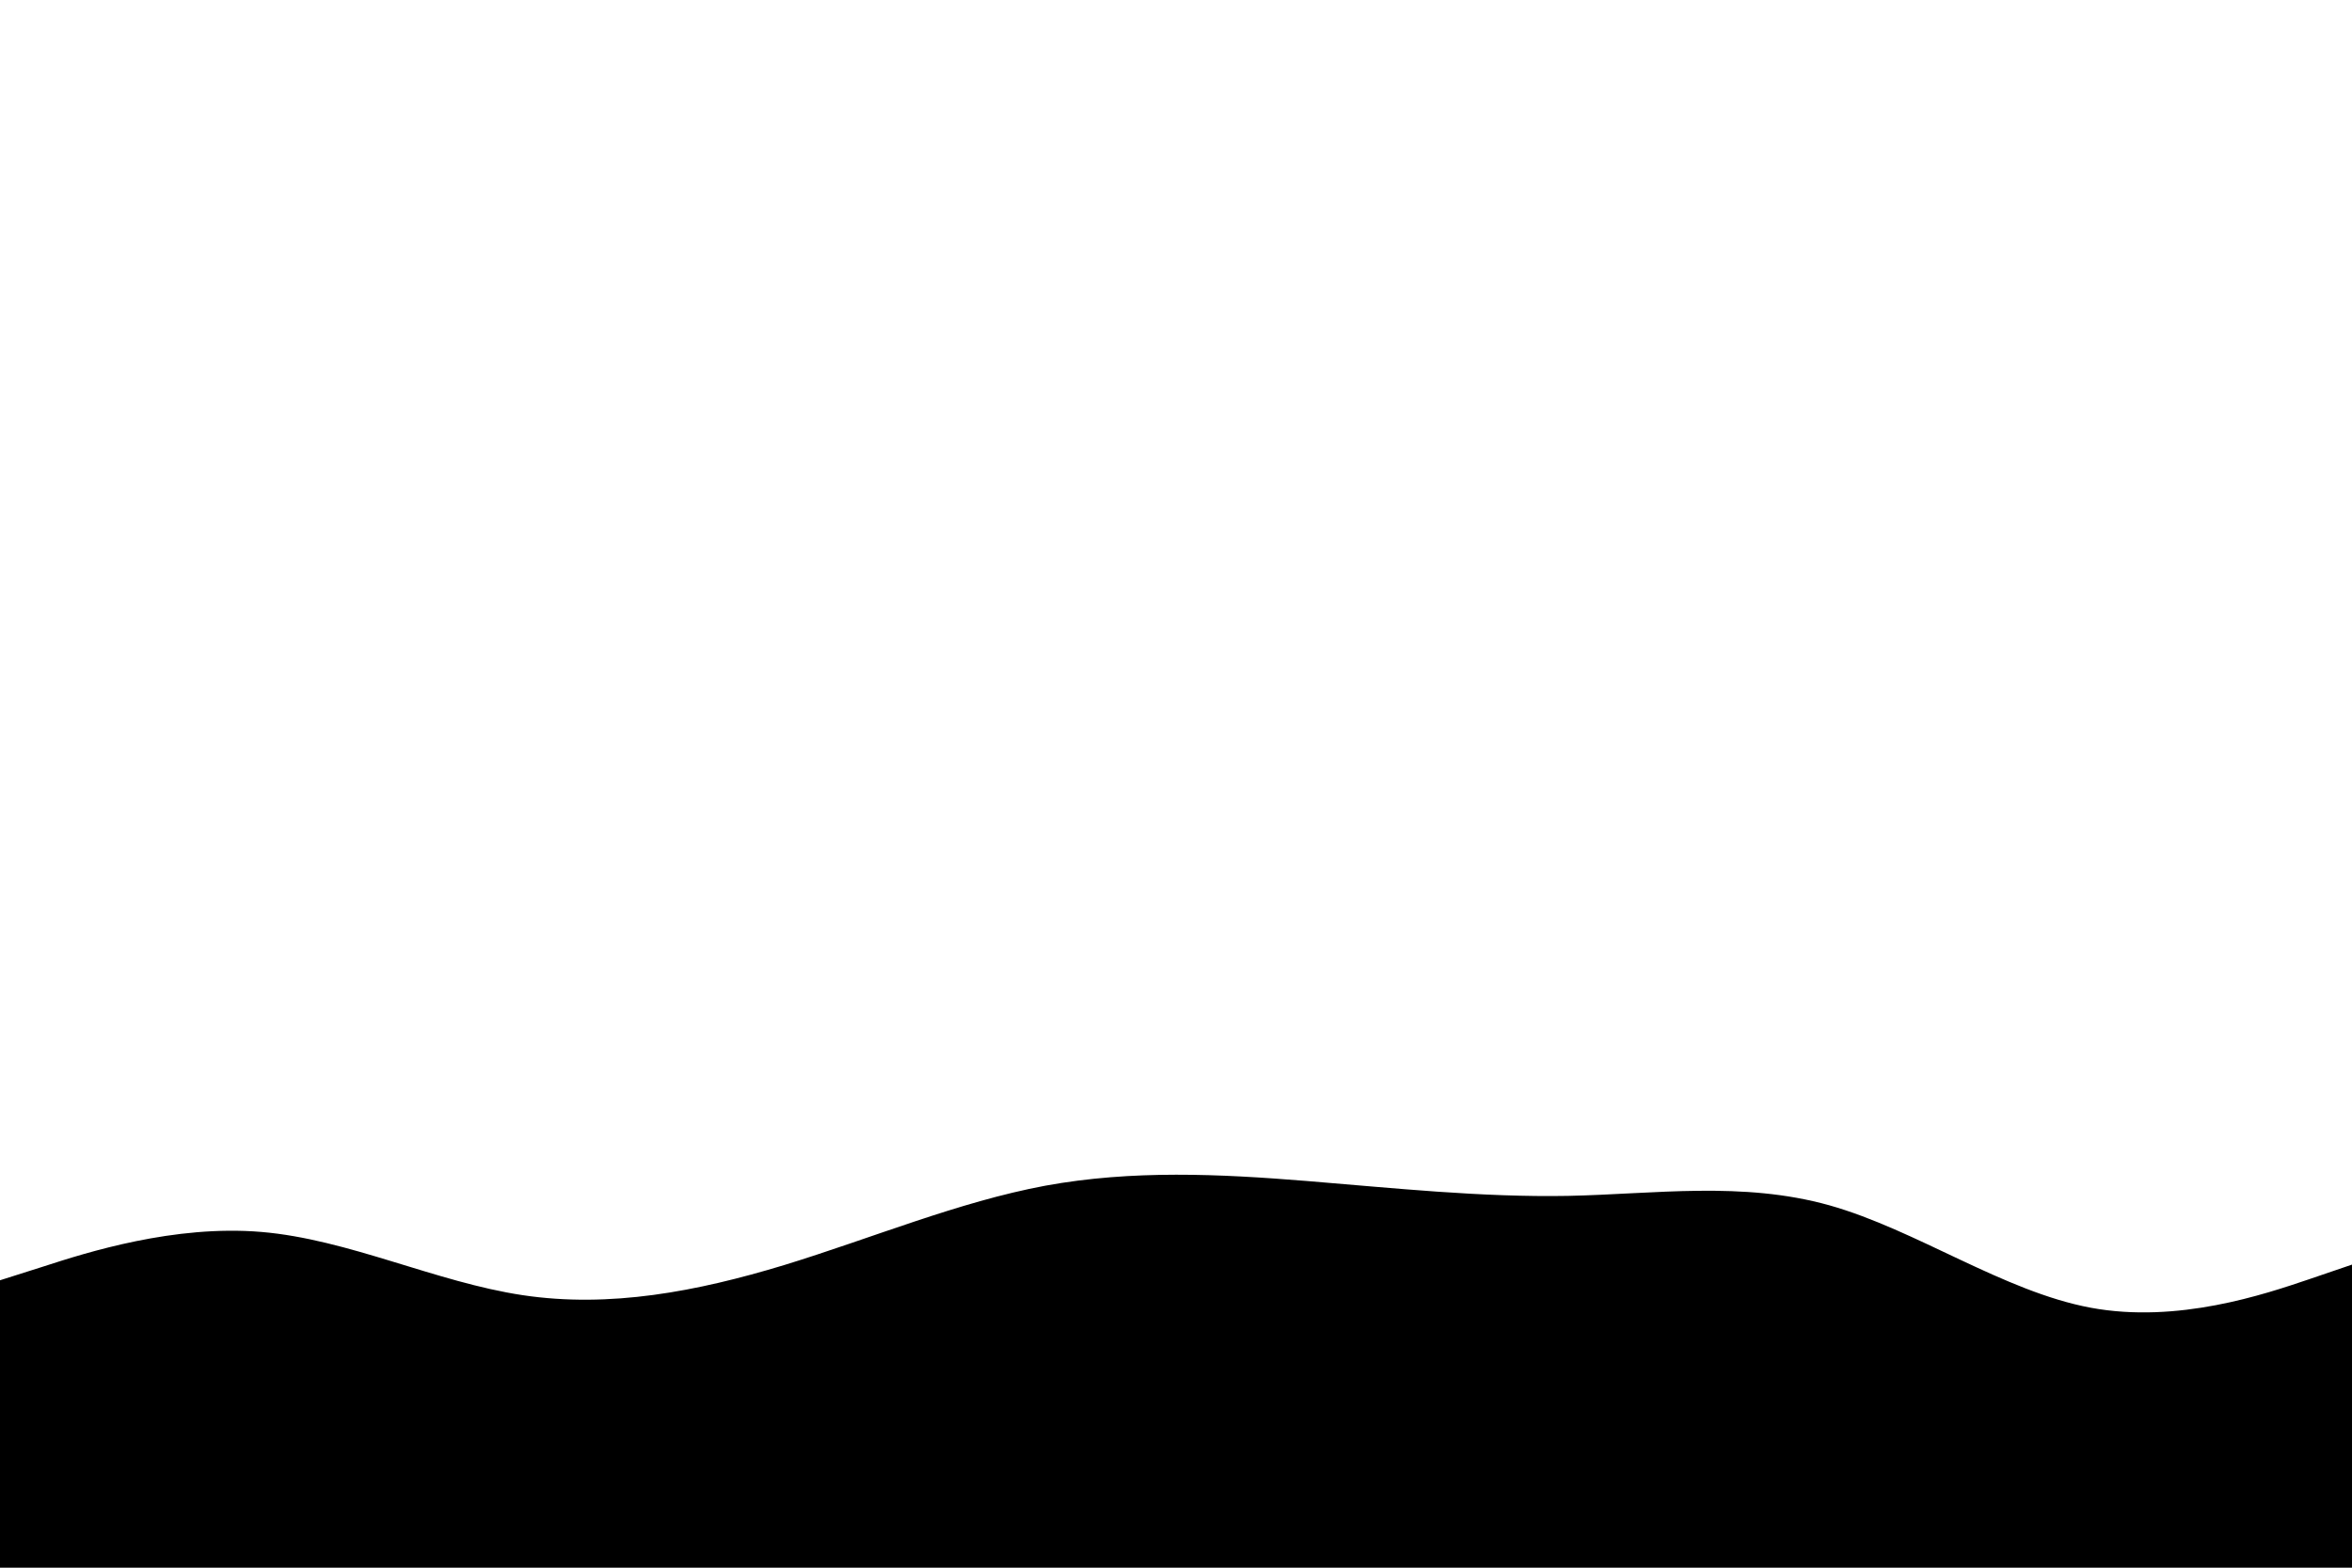 <svg id="visual" viewBox="0 0 900 600" width="900" height="600" xmlns="http://www.w3.org/2000/svg" xmlns:xlink="http://www.w3.org/1999/xlink" version="1.1"><path d="M0 490L16.7 484.7C33.3 479.3 66.7 468.7 100 471.5C133.3 474.3 166.7 490.7 200 495.7C233.3 500.7 266.7 494.3 300 484.2C333.3 474 366.7 460 400 453.8C433.3 447.7 466.7 449.3 500 452C533.3 454.7 566.7 458.3 600 457.7C633.3 457 666.7 452 700 461.3C733.3 470.7 766.7 494.3 800 500.5C833.3 506.7 866.7 495.3 883.3 489.7L900 484L900 601L883.3 601C866.7 601 833.3 601 800 601C766.7 601 733.3 601 700 601C666.7 601 633.3 601 600 601C566.7 601 533.3 601 500 601C466.7 601 433.3 601 400 601C366.7 601 333.3 601 300 601C266.7 601 233.3 601 200 601C166.7 601 133.3 601 100 601C66.7 601 33.3 601 16.7 601L0 601Z" fill="#000000" stroke-linecap="round" stroke-linejoin="miter"></path></svg>